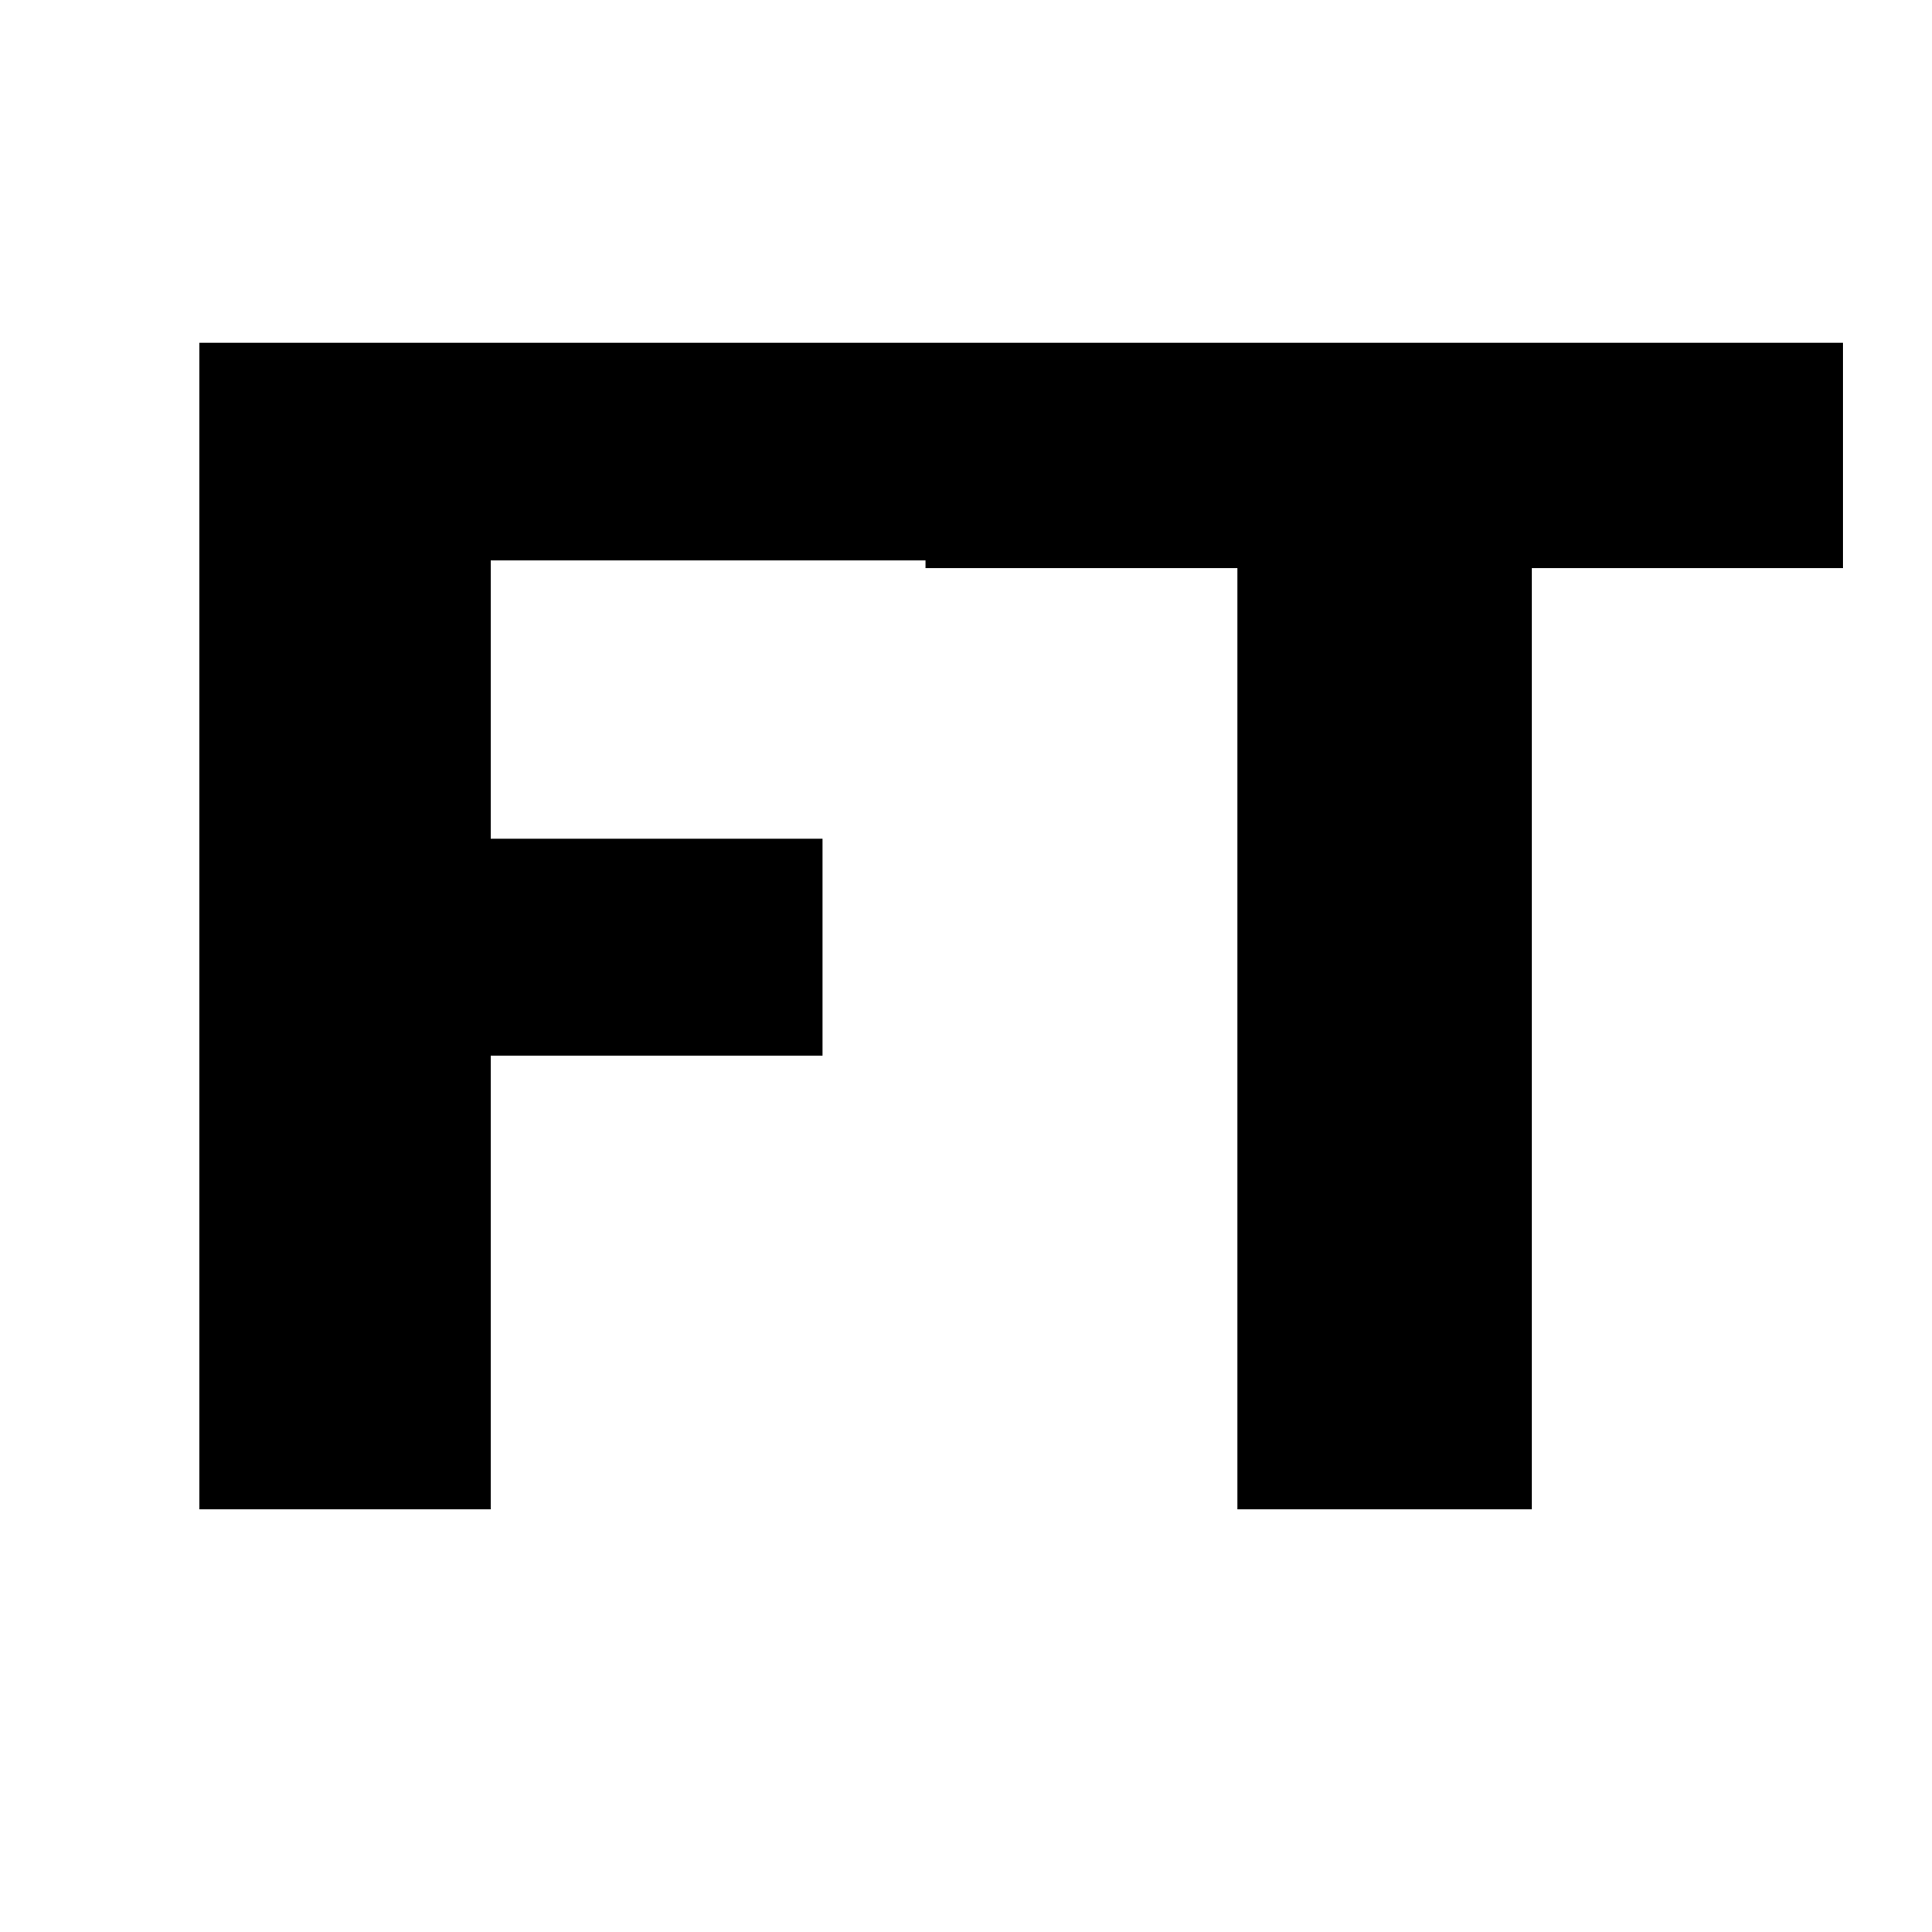 <svg width="32" height="32" viewBox="0 0 32 32" fill="none" xmlns="http://www.w3.org/2000/svg">
<rect width="32" height="32" fill="white"/>
<path d="M15.363 5.678V9.283H8.127V13.892H13.624V17.484H8.127V25H3.303V5.678H15.363ZM15.329 9.41V5.678H30.526V9.41H25.371V25H20.496V9.41H15.329Z" fill="black"/>
</svg>
